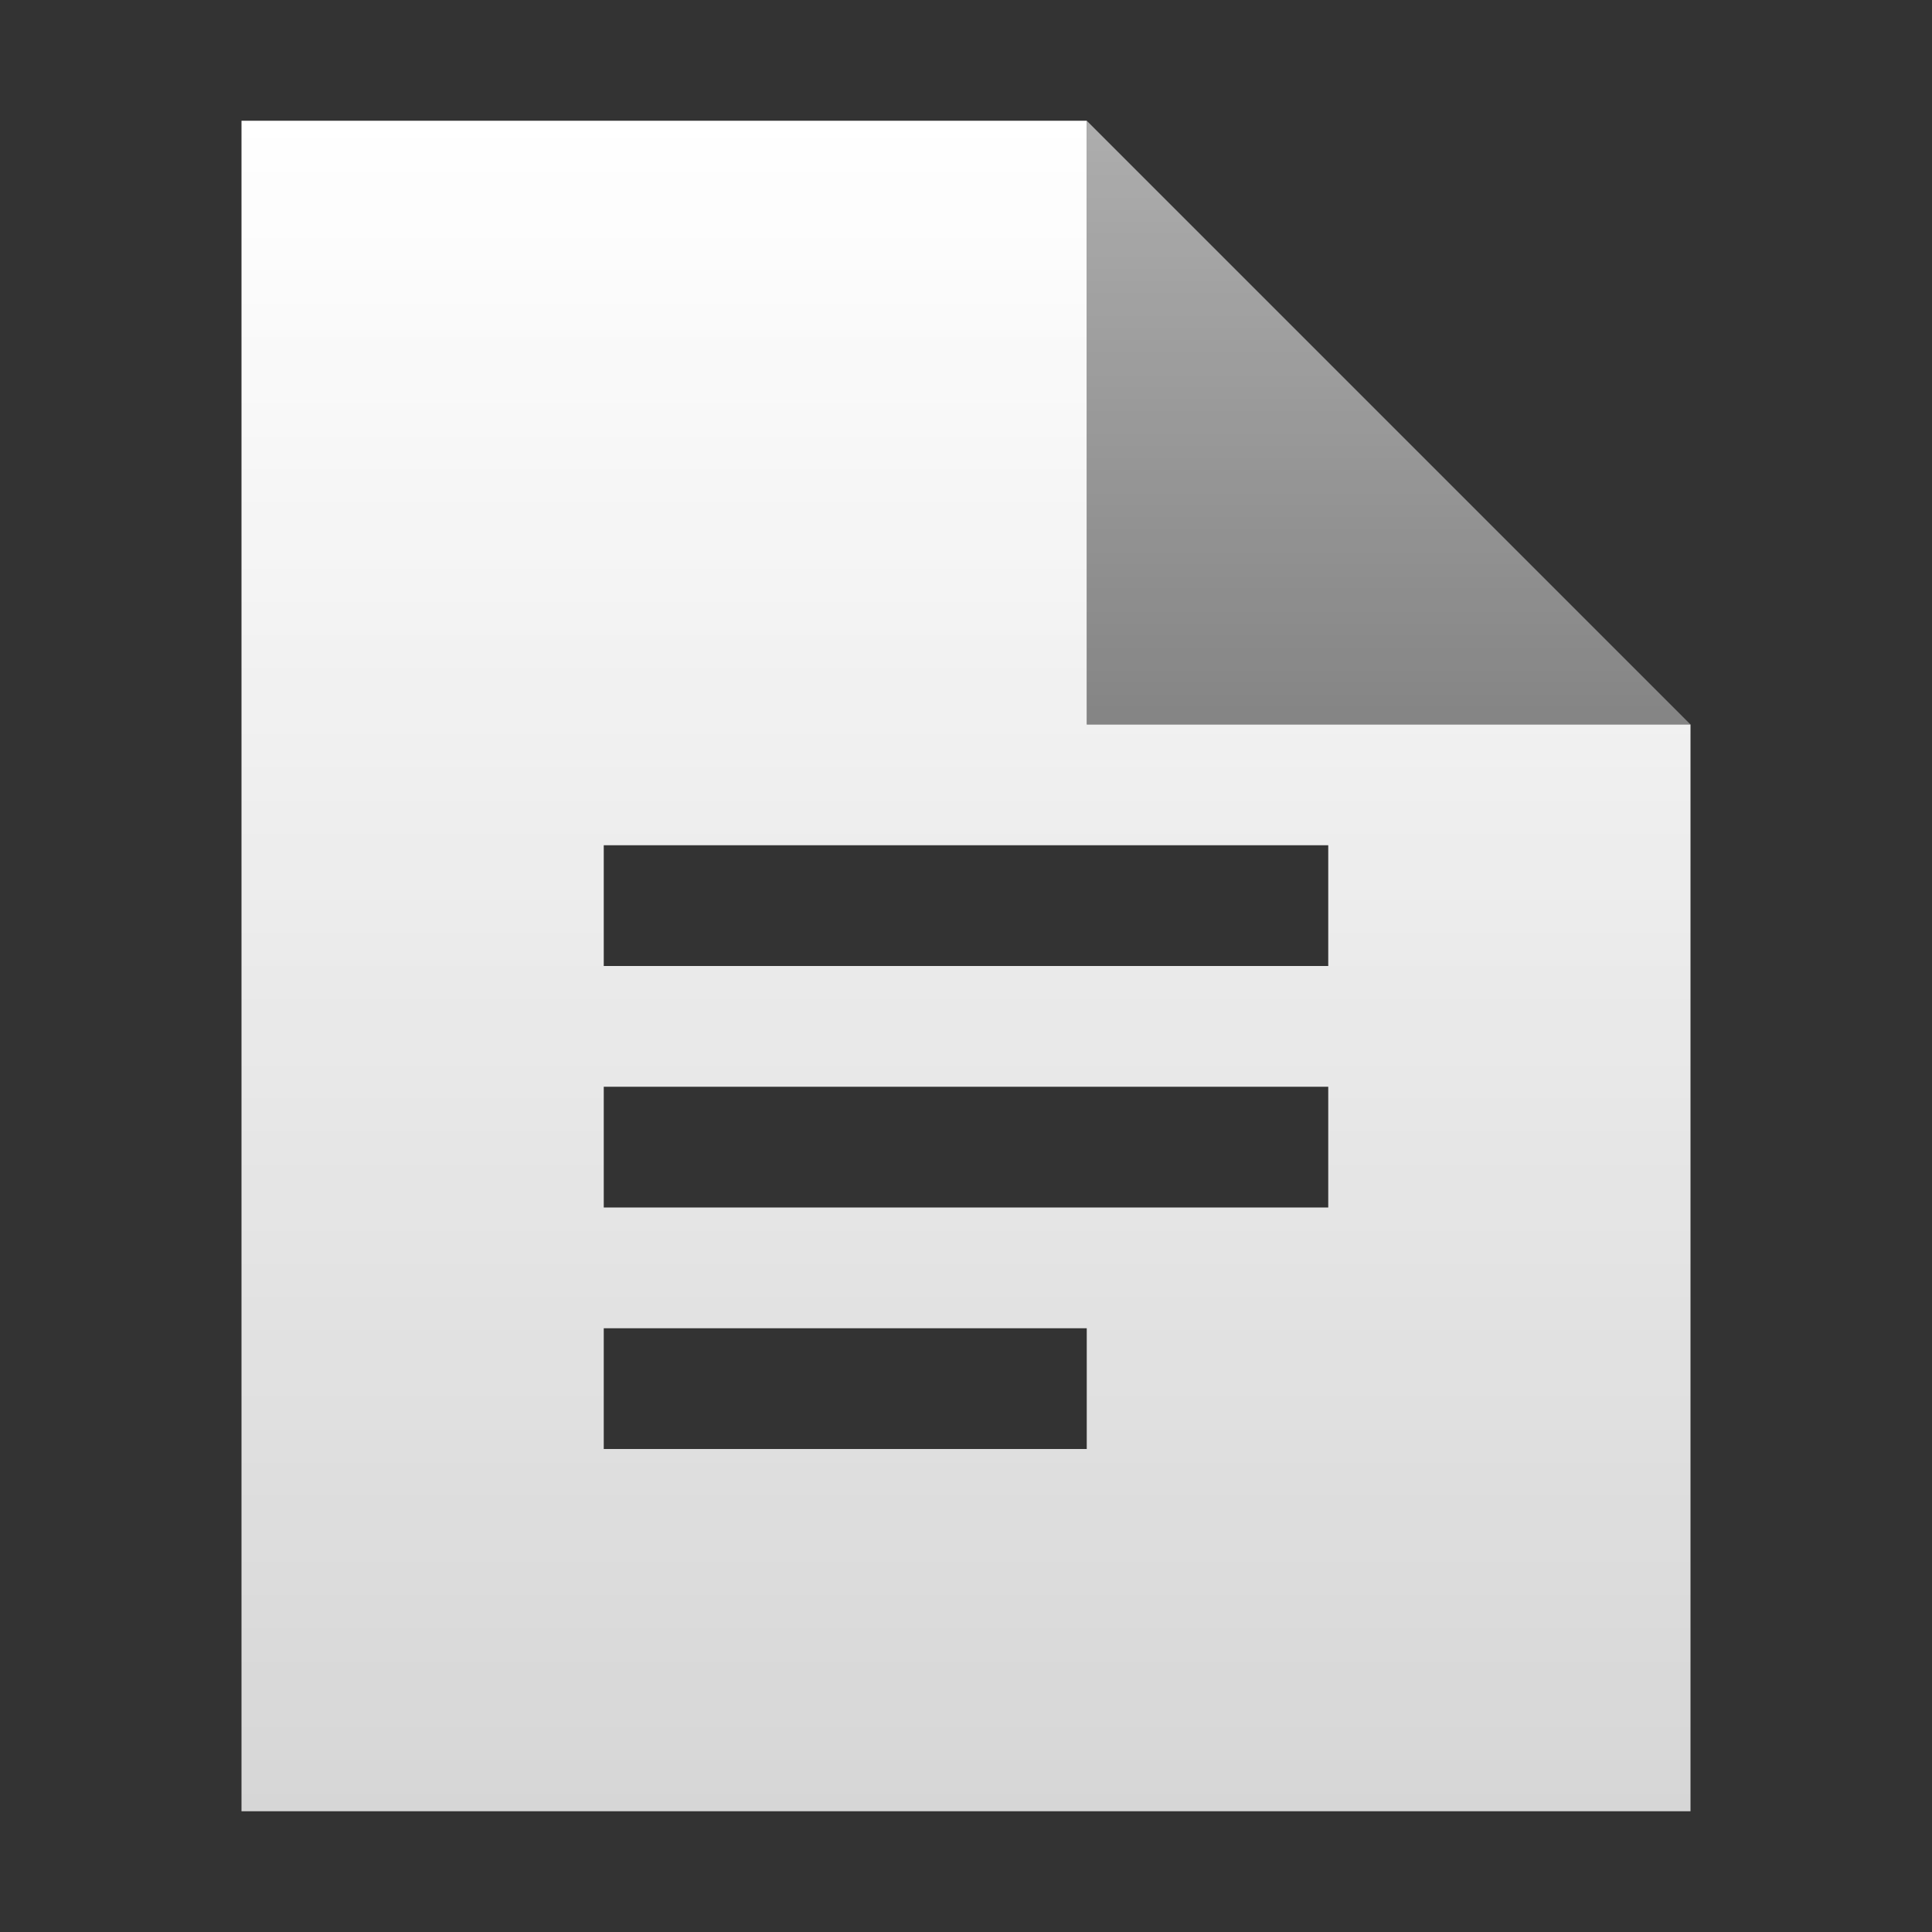 <svg width="24" height="24" viewBox="0 0 24 24" xmlns="http://www.w3.org/2000/svg" xmlns:xlink="http://www.w3.org/1999/xlink"><rect x="0" y="0" width="24" height="24" fill="#333333" stroke="none"/><defs><linearGradient x1="50%" y1="100%" x2="50%" y2="0%" id="b"><stop stop-color="#FFF" stop-opacity=".4" offset="0%"/><stop stop-color="#FFF" stop-opacity=".6" offset="100%"/></linearGradient><linearGradient x1="50%" y1="0%" x2="50%" y2="100%" id="d"><stop stop-color="#FFF" offset="0%"/><stop stop-color="#FFF" stop-opacity=".8" offset="100%"/></linearGradient><path id="a" d="M13.5 1.5L21 9h-7.5z"/><path d="M13.5 1.5V9H21v13.5H3v-21h10.5zm0 15h-6V18h6v-1.5zm3-3h-9V15h9v-1.5zm0-3h-9V12h9v-1.5z" id="c"/></defs><g fill="none" fill-rule="evenodd"><path d="M0 0h24v24H0z"/><use fill="url(#b)" xlink:href="#a"/><use fill="url(#d)" xlink:href="#c"/></g></svg>
